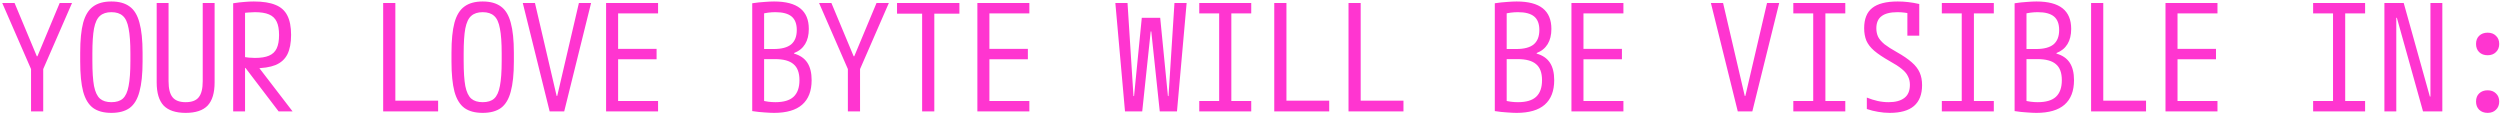 <svg width="808" height="37" viewBox="0 0 808 37" fill="none" xmlns="http://www.w3.org/2000/svg">
<path d="M10.032 36V22.32L0.72 0.96H4.704L11.904 18.192H12.096L19.296 0.96H23.28L13.968 22.32V36H10.032ZM36 36.48C33.536 36.48 31.568 35.952 30.096 34.896C28.624 33.808 27.552 32.048 26.88 29.616C26.24 27.184 25.92 23.952 25.92 19.92V17.04C25.92 12.976 26.24 9.744 26.88 7.344C27.552 4.912 28.624 3.168 30.096 2.112C31.568 1.024 33.536 0.48 36 0.48C38.464 0.48 40.432 1.024 41.904 2.112C43.376 3.168 44.432 4.912 45.072 7.344C45.744 9.744 46.08 12.976 46.08 17.04V19.92C46.08 23.952 45.744 27.184 45.072 29.616C44.432 32.048 43.376 33.808 41.904 34.896C40.432 35.952 38.464 36.48 36 36.48ZM36 33.024C37.6 33.024 38.832 32.64 39.696 31.872C40.592 31.072 41.216 29.712 41.568 27.792C41.952 25.84 42.144 23.136 42.144 19.68V17.28C42.144 13.824 41.952 11.136 41.568 9.216C41.216 7.264 40.592 5.904 39.696 5.136C38.832 4.336 37.6 3.936 36 3.936C34.432 3.936 33.2 4.336 32.304 5.136C31.408 5.904 30.768 7.264 30.384 9.216C30.032 11.136 29.856 13.824 29.856 17.28V19.68C29.856 23.136 30.032 25.84 30.384 27.792C30.768 29.712 31.408 31.072 32.304 31.872C33.2 32.64 34.432 33.024 36 33.024ZM60 36.48C56.8 36.48 54.432 35.696 52.896 34.128C51.392 32.528 50.64 30.032 50.64 26.64V0.96H54.48V26.256C54.48 28.656 54.912 30.384 55.776 31.44C56.64 32.496 58.048 33.024 60 33.024C61.984 33.024 63.392 32.496 64.224 31.44C65.088 30.384 65.52 28.656 65.52 26.256V0.96H69.36V26.64C69.36 30.032 68.608 32.528 67.104 34.128C65.6 35.696 63.232 36.48 60 36.48ZM75.36 1.056C76.768 0.832 77.984 0.688 79.008 0.624C80.064 0.528 81.072 0.48 82.032 0.48C84.944 0.48 87.28 0.848 89.04 1.584C90.8 2.288 92.08 3.44 92.88 5.04C93.68 6.608 94.08 8.688 94.08 11.28C94.08 13.872 93.68 15.968 92.88 17.568C92.08 19.136 90.8 20.288 89.04 21.024C87.28 21.728 84.944 22.08 82.032 22.08C81.168 22.08 80.32 22.048 79.488 21.984C78.688 21.92 77.84 21.824 76.944 21.696L78.192 18.336C79.024 18.464 79.776 18.56 80.448 18.624C81.12 18.688 81.76 18.72 82.368 18.72C84.288 18.72 85.808 18.48 86.928 18C88.08 17.52 88.912 16.736 89.424 15.648C89.936 14.56 90.192 13.12 90.192 11.328C90.192 9.504 89.936 8.064 89.424 7.008C88.912 5.92 88.08 5.136 86.928 4.656C85.808 4.176 84.288 3.936 82.368 3.936C81.728 3.936 81.056 3.968 80.352 4.032C79.68 4.064 78.912 4.16 78.048 4.32L79.2 2.976V36H75.36V1.056ZM90.048 36L78.048 20.256H82.464L94.56 36H90.048ZM123.84 36V0.96H127.776V32.544H141.6V36H123.84ZM156 36.48C153.536 36.48 151.568 35.952 150.096 34.896C148.624 33.808 147.552 32.048 146.88 29.616C146.24 27.184 145.92 23.952 145.92 19.92V17.04C145.92 12.976 146.24 9.744 146.88 7.344C147.552 4.912 148.624 3.168 150.096 2.112C151.568 1.024 153.536 0.48 156 0.48C158.464 0.48 160.432 1.024 161.904 2.112C163.376 3.168 164.432 4.912 165.072 7.344C165.744 9.744 166.08 12.976 166.08 17.04V19.92C166.08 23.952 165.744 27.184 165.072 29.616C164.432 32.048 163.376 33.808 161.904 34.896C160.432 35.952 158.464 36.48 156 36.48ZM156 33.024C157.6 33.024 158.832 32.64 159.696 31.872C160.592 31.072 161.216 29.712 161.568 27.792C161.952 25.84 162.144 23.136 162.144 19.68V17.28C162.144 13.824 161.952 11.136 161.568 9.216C161.216 7.264 160.592 5.904 159.696 5.136C158.832 4.336 157.6 3.936 156 3.936C154.432 3.936 153.2 4.336 152.304 5.136C151.408 5.904 150.768 7.264 150.384 9.216C150.032 11.136 149.856 13.824 149.856 17.28V19.68C149.856 23.136 150.032 25.84 150.384 27.792C150.768 29.712 151.408 31.072 152.304 31.872C153.2 32.64 154.432 33.024 156 33.024ZM177.648 36L168.96 0.96H172.896L179.904 31.008H180.096L187.104 0.96H191.04L182.352 36H177.648ZM195.888 36V0.96H212.688V4.32H199.776V15.792H212.208V19.152H199.776V32.64H212.688V36H195.888ZM250.176 36.48C249.376 36.48 248.352 36.432 247.104 36.336C245.888 36.272 244.56 36.128 243.12 35.904V1.056C244.592 0.832 245.92 0.688 247.104 0.624C248.32 0.528 249.344 0.48 250.176 0.48C253.952 0.48 256.768 1.216 258.624 2.688C260.48 4.16 261.408 6.384 261.408 9.36C261.408 11.312 261.008 12.944 260.208 14.256C259.408 15.568 258.224 16.528 256.656 17.136V17.328C258.576 17.872 260 18.848 260.928 20.256C261.856 21.664 262.32 23.552 262.32 25.92C262.32 29.408 261.296 32.048 259.248 33.84C257.232 35.6 254.208 36.48 250.176 36.48ZM246 32.4C246.832 32.624 247.616 32.784 248.352 32.88C249.088 32.976 249.84 33.024 250.608 33.024C253.264 33.024 255.216 32.448 256.464 31.296C257.744 30.112 258.384 28.32 258.384 25.92C258.384 23.52 257.744 21.792 256.464 20.736C255.216 19.648 253.216 19.104 250.464 19.104H245.04V15.84H250.08C252.608 15.84 254.48 15.344 255.696 14.352C256.912 13.328 257.52 11.776 257.52 9.696C257.52 7.712 256.96 6.256 255.84 5.328C254.72 4.4 252.976 3.936 250.608 3.936C249.84 3.936 249.072 3.984 248.304 4.08C247.536 4.176 246.768 4.336 246 4.56L246.96 3.024V33.936L246 32.4ZM274.032 36V22.32L264.72 0.96H268.704L275.904 18.192H276.096L283.296 0.96H287.28L277.968 22.32V36H274.032ZM298.032 36V4.416H289.92V0.96H310.08V4.416H301.968V36H298.032ZM315.888 36V0.96H332.688V4.32H319.776V15.792H332.208V19.152H319.776V32.64H332.688V36H315.888ZM363.6 36L360.48 0.96H364.416L366.336 31.056H366.528L369.024 5.76H374.976L377.472 31.056H377.664L379.584 0.96H383.52L380.4 36H374.832L372.096 10.176H371.904L369.168 36H363.6ZM387.6 36V32.64H394.032V4.32H387.6V0.96H404.4V4.32H397.968V32.64H404.4V36H387.6ZM411.84 36V0.96H415.776V32.544H429.6V36H411.84ZM435.84 36V0.96H439.776V32.544H453.6V36H435.84ZM490.176 36.48C489.376 36.48 488.352 36.432 487.104 36.336C485.888 36.272 484.56 36.128 483.12 35.904V1.056C484.592 0.832 485.92 0.688 487.104 0.624C488.32 0.528 489.344 0.48 490.176 0.48C493.952 0.48 496.768 1.216 498.624 2.688C500.48 4.16 501.408 6.384 501.408 9.36C501.408 11.312 501.008 12.944 500.208 14.256C499.408 15.568 498.224 16.528 496.656 17.136V17.328C498.576 17.872 500 18.848 500.928 20.256C501.856 21.664 502.32 23.552 502.32 25.92C502.32 29.408 501.296 32.048 499.248 33.84C497.232 35.6 494.208 36.48 490.176 36.48ZM486 32.4C486.832 32.624 487.616 32.784 488.352 32.88C489.088 32.976 489.84 33.024 490.608 33.024C493.264 33.024 495.216 32.448 496.464 31.296C497.744 30.112 498.384 28.32 498.384 25.92C498.384 23.52 497.744 21.792 496.464 20.736C495.216 19.648 493.216 19.104 490.464 19.104H485.04V15.84H490.08C492.608 15.84 494.48 15.344 495.696 14.352C496.912 13.328 497.52 11.776 497.52 9.696C497.52 7.712 496.96 6.256 495.84 5.328C494.72 4.4 492.976 3.936 490.608 3.936C489.84 3.936 489.072 3.984 488.304 4.08C487.536 4.176 486.768 4.336 486 4.56L486.96 3.024V33.936L486 32.4ZM507.888 36V0.96H524.688V4.32H511.776V15.792H524.208V19.152H511.776V32.64H524.688V36H507.888ZM561.648 36L552.96 0.96H556.896L563.904 31.008H564.096L571.104 0.96H575.04L566.352 36H561.648ZM579.6 36V32.64H586.032V4.32H579.6V0.96H596.4V4.32H589.968V32.64H596.4V36H579.6ZM610.752 36.48C609.504 36.48 608.256 36.368 607.008 36.144C605.792 35.952 604.576 35.648 603.36 35.232V31.536C604.544 32.016 605.712 32.384 606.864 32.64C608.016 32.896 609.2 33.024 610.416 33.024C612.592 33.024 614.272 32.576 615.456 31.68C616.672 30.784 617.28 29.36 617.28 27.408C617.28 26.384 617.072 25.472 616.656 24.672C616.272 23.84 615.6 23.04 614.64 22.272C613.712 21.504 612.4 20.656 610.704 19.728C608.624 18.544 606.976 17.44 605.76 16.416C604.576 15.392 603.728 14.304 603.216 13.152C602.736 11.968 602.496 10.624 602.496 9.12C602.496 6.144 603.36 3.968 605.088 2.592C606.848 1.184 609.6 0.48 613.344 0.48C614.464 0.48 615.584 0.544 616.704 0.672C617.856 0.8 619.056 1.008 620.304 1.296V11.52H616.464V2.784L618 4.512C617.136 4.32 616.32 4.176 615.552 4.08C614.816 3.984 614.048 3.936 613.248 3.936C610.944 3.936 609.232 4.368 608.112 5.232C606.992 6.064 606.432 7.376 606.432 9.168C606.432 10.16 606.624 11.072 607.008 11.904C607.424 12.704 608.112 13.504 609.072 14.304C610.064 15.072 611.392 15.92 613.056 16.848C615.104 18 616.72 19.104 617.904 20.16C619.088 21.184 619.936 22.288 620.448 23.472C620.96 24.624 621.216 25.968 621.216 27.504C621.216 30.512 620.336 32.768 618.576 34.272C616.848 35.744 614.24 36.48 610.752 36.48ZM627.6 36V32.64H634.032V4.32H627.6V0.96H644.4V4.32H637.968V32.64H644.4V36H627.6ZM658.176 36.48C657.376 36.48 656.352 36.432 655.104 36.336C653.888 36.272 652.56 36.128 651.12 35.904V1.056C652.592 0.832 653.92 0.688 655.104 0.624C656.32 0.528 657.344 0.48 658.176 0.48C661.952 0.48 664.768 1.216 666.624 2.688C668.48 4.16 669.408 6.384 669.408 9.36C669.408 11.312 669.008 12.944 668.208 14.256C667.408 15.568 666.224 16.528 664.656 17.136V17.328C666.576 17.872 668 18.848 668.928 20.256C669.856 21.664 670.32 23.552 670.32 25.92C670.32 29.408 669.296 32.048 667.248 33.84C665.232 35.6 662.208 36.48 658.176 36.48ZM654 32.4C654.832 32.624 655.616 32.784 656.352 32.88C657.088 32.976 657.84 33.024 658.608 33.024C661.264 33.024 663.216 32.448 664.464 31.296C665.744 30.112 666.384 28.32 666.384 25.92C666.384 23.52 665.744 21.792 664.464 20.736C663.216 19.648 661.216 19.104 658.464 19.104H653.04V15.84H658.08C660.608 15.84 662.48 15.344 663.696 14.352C664.912 13.328 665.52 11.776 665.52 9.696C665.52 7.712 664.96 6.256 663.84 5.328C662.72 4.4 660.976 3.936 658.608 3.936C657.84 3.936 657.072 3.984 656.304 4.08C655.536 4.176 654.768 4.336 654 4.56L654.96 3.024V33.936L654 32.4ZM675.84 36V0.96H679.776V32.544H693.6V36H675.84ZM699.888 36V0.96H716.688V4.32H703.776V15.792H716.208V19.152H703.776V32.64H716.688V36H699.888ZM747.6 36V32.64H754.032V4.32H747.6V0.96H764.4V4.32H757.968V32.64H764.4V36H747.6ZM770.64 36V0.96H776.88L785.328 31.2H785.52V0.96H789.36V36H783.12L774.672 5.76H774.48V36H770.64ZM804 17.856C802.88 17.856 801.968 17.52 801.264 16.848C800.592 16.176 800.256 15.296 800.256 14.208C800.256 13.088 800.592 12.208 801.264 11.568C801.968 10.896 802.88 10.56 804 10.56C805.12 10.56 806.016 10.896 806.688 11.568C807.392 12.208 807.744 13.088 807.744 14.208C807.744 15.296 807.392 16.176 806.688 16.848C806.016 17.52 805.12 17.856 804 17.856ZM804 36.48C802.88 36.48 801.968 36.144 801.264 35.472C800.592 34.8 800.256 33.92 800.256 32.832C800.256 31.712 800.592 30.832 801.264 30.192C801.968 29.52 802.88 29.184 804 29.184C805.12 29.184 806.016 29.52 806.688 30.192C807.392 30.832 807.744 31.712 807.744 32.832C807.744 33.92 807.392 34.8 806.688 35.472C806.016 36.144 805.12 36.48 804 36.48Z" fill="#FF35D0"/>
</svg>
